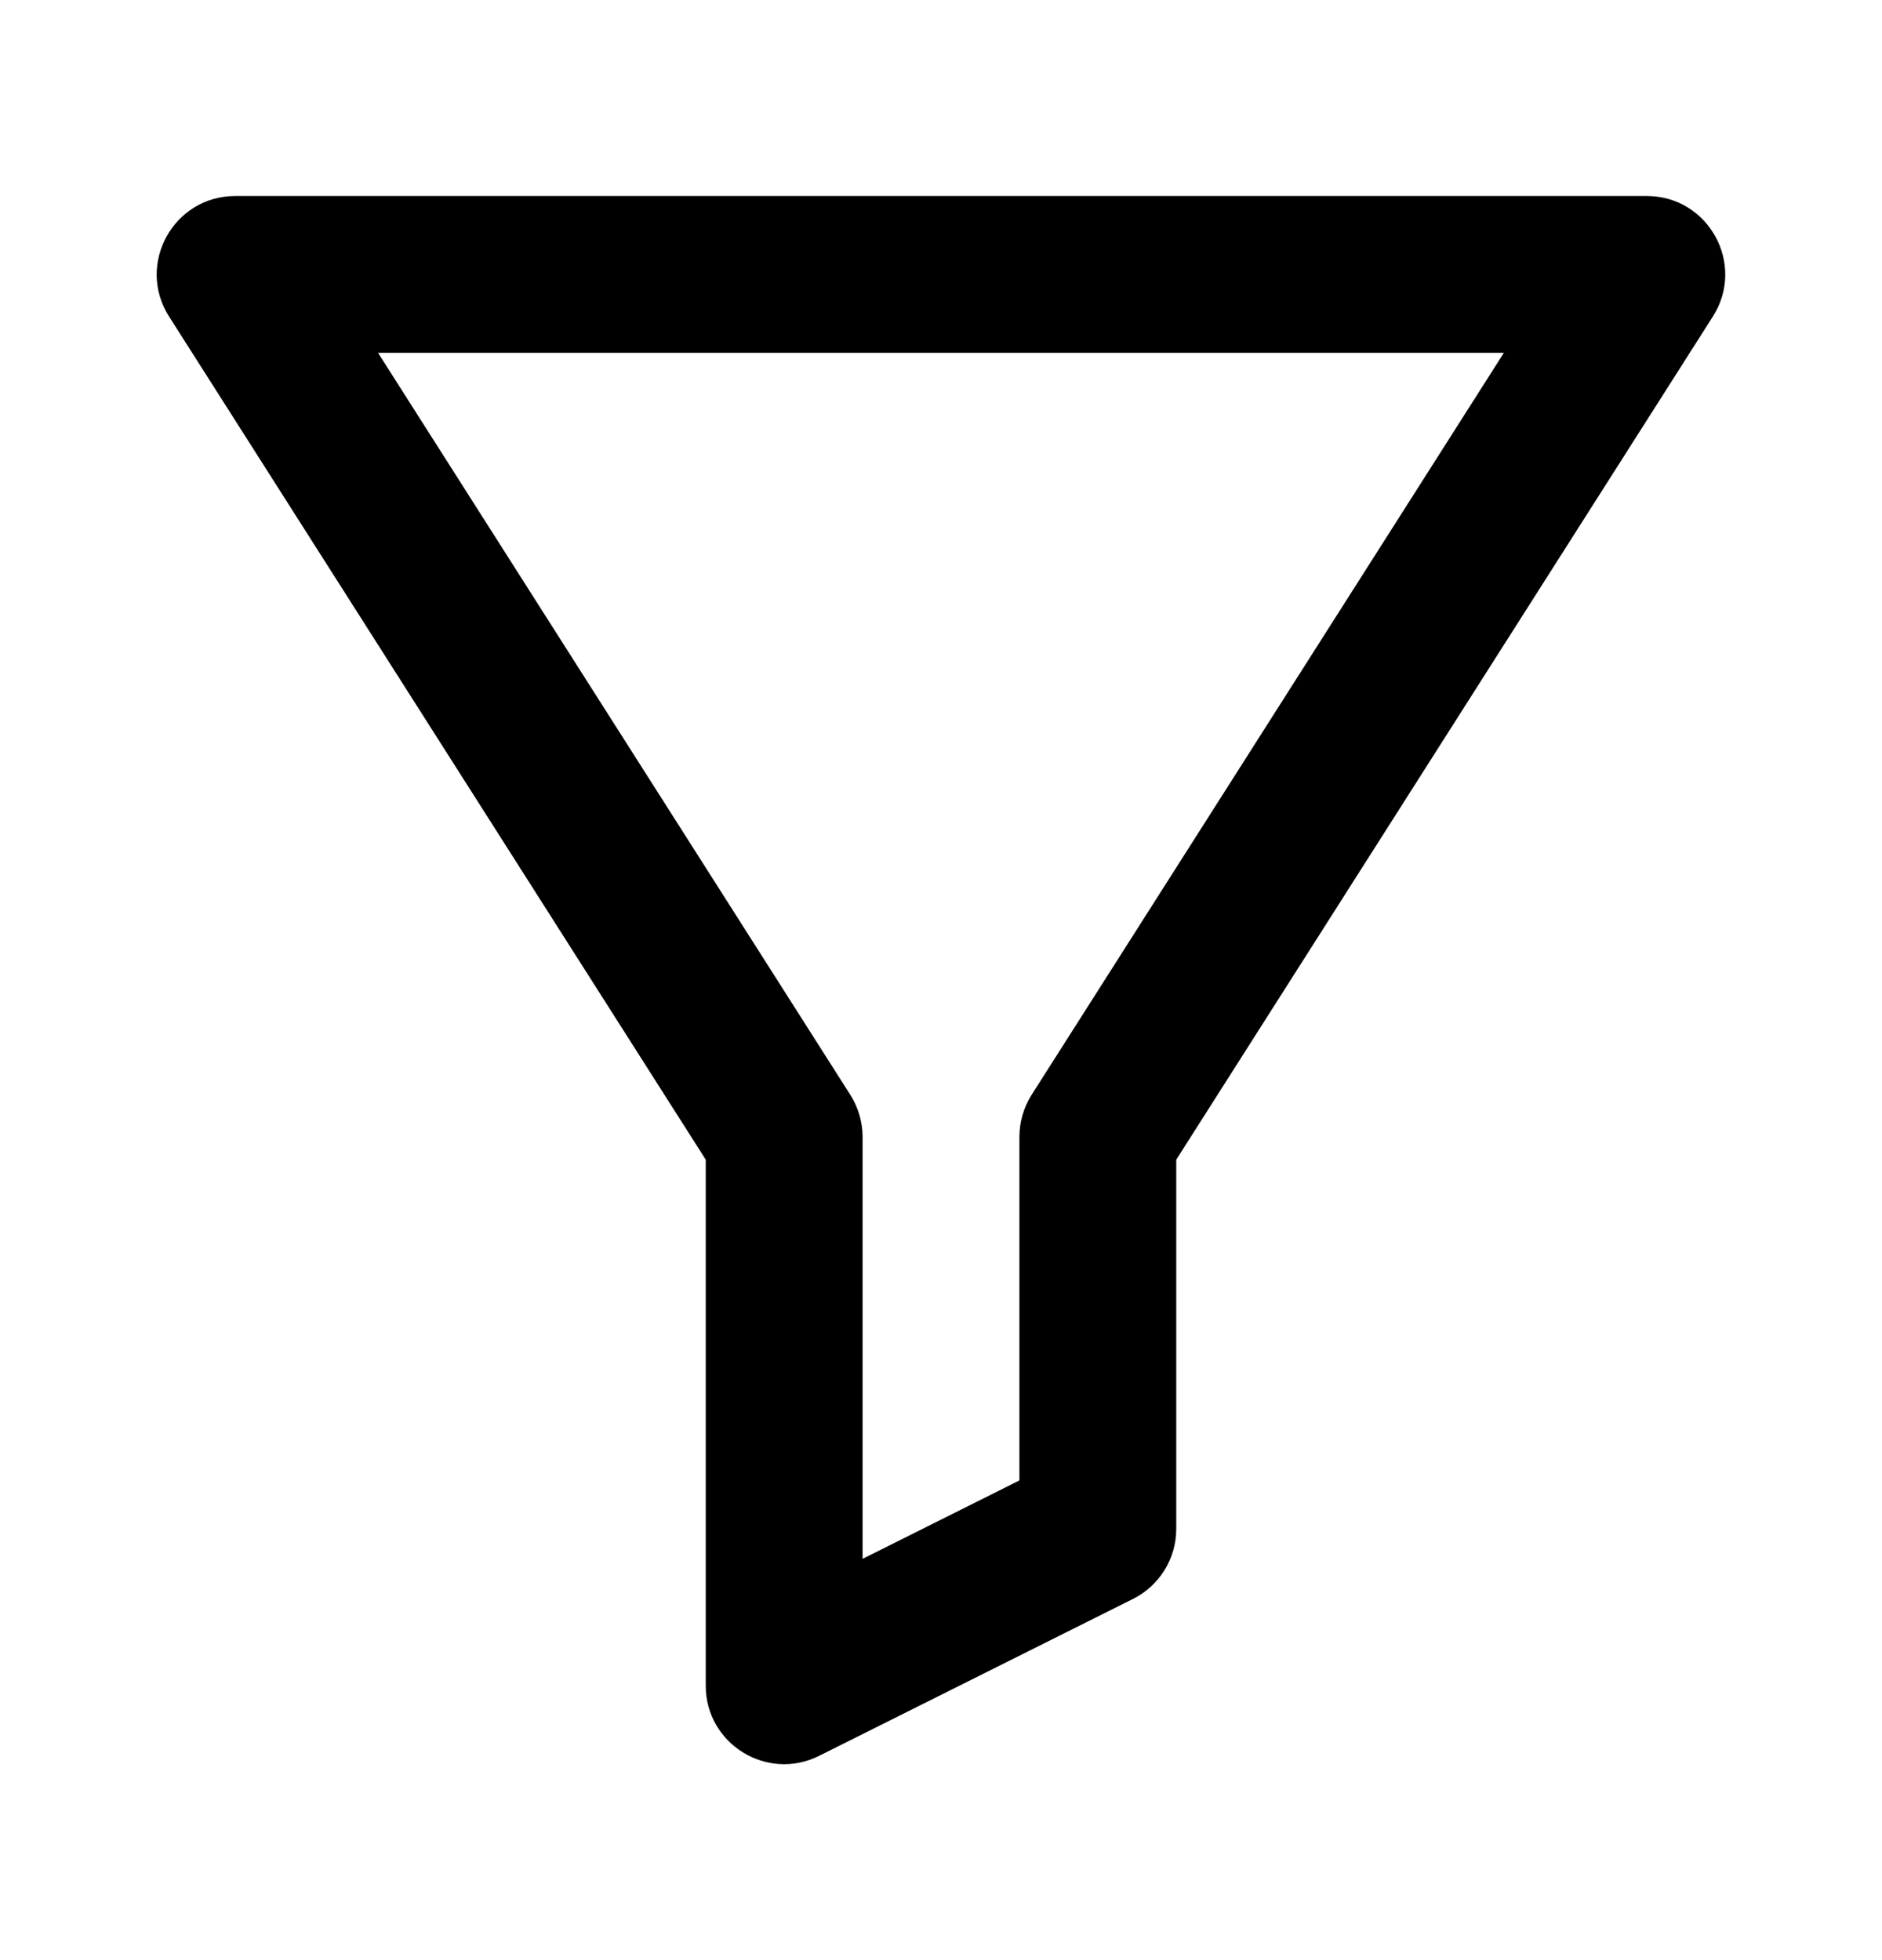<svg width="24" height="25" viewBox="0 0 24 25" fill="none" xmlns="http://www.w3.org/2000/svg">
<path fill-rule="evenodd" clip-rule="evenodd" d="M9 14.791L2.156 4.037C1.732 3.371 2.211 2.5 3 2.5H21C21.789 2.5 22.267 3.371 21.843 4.037L15 14.791V19.5C15 19.879 14.786 20.225 14.447 20.394L10.447 22.394C9.782 22.727 9 22.243 9 21.5V14.791ZM4.821 4.5L10.843 13.963C10.945 14.124 11 14.31 11 14.5V19.882L13 18.882V14.5C13 14.31 13.054 14.124 13.156 13.963L19.178 4.5H4.821Z" fill="black"/>
</svg>
